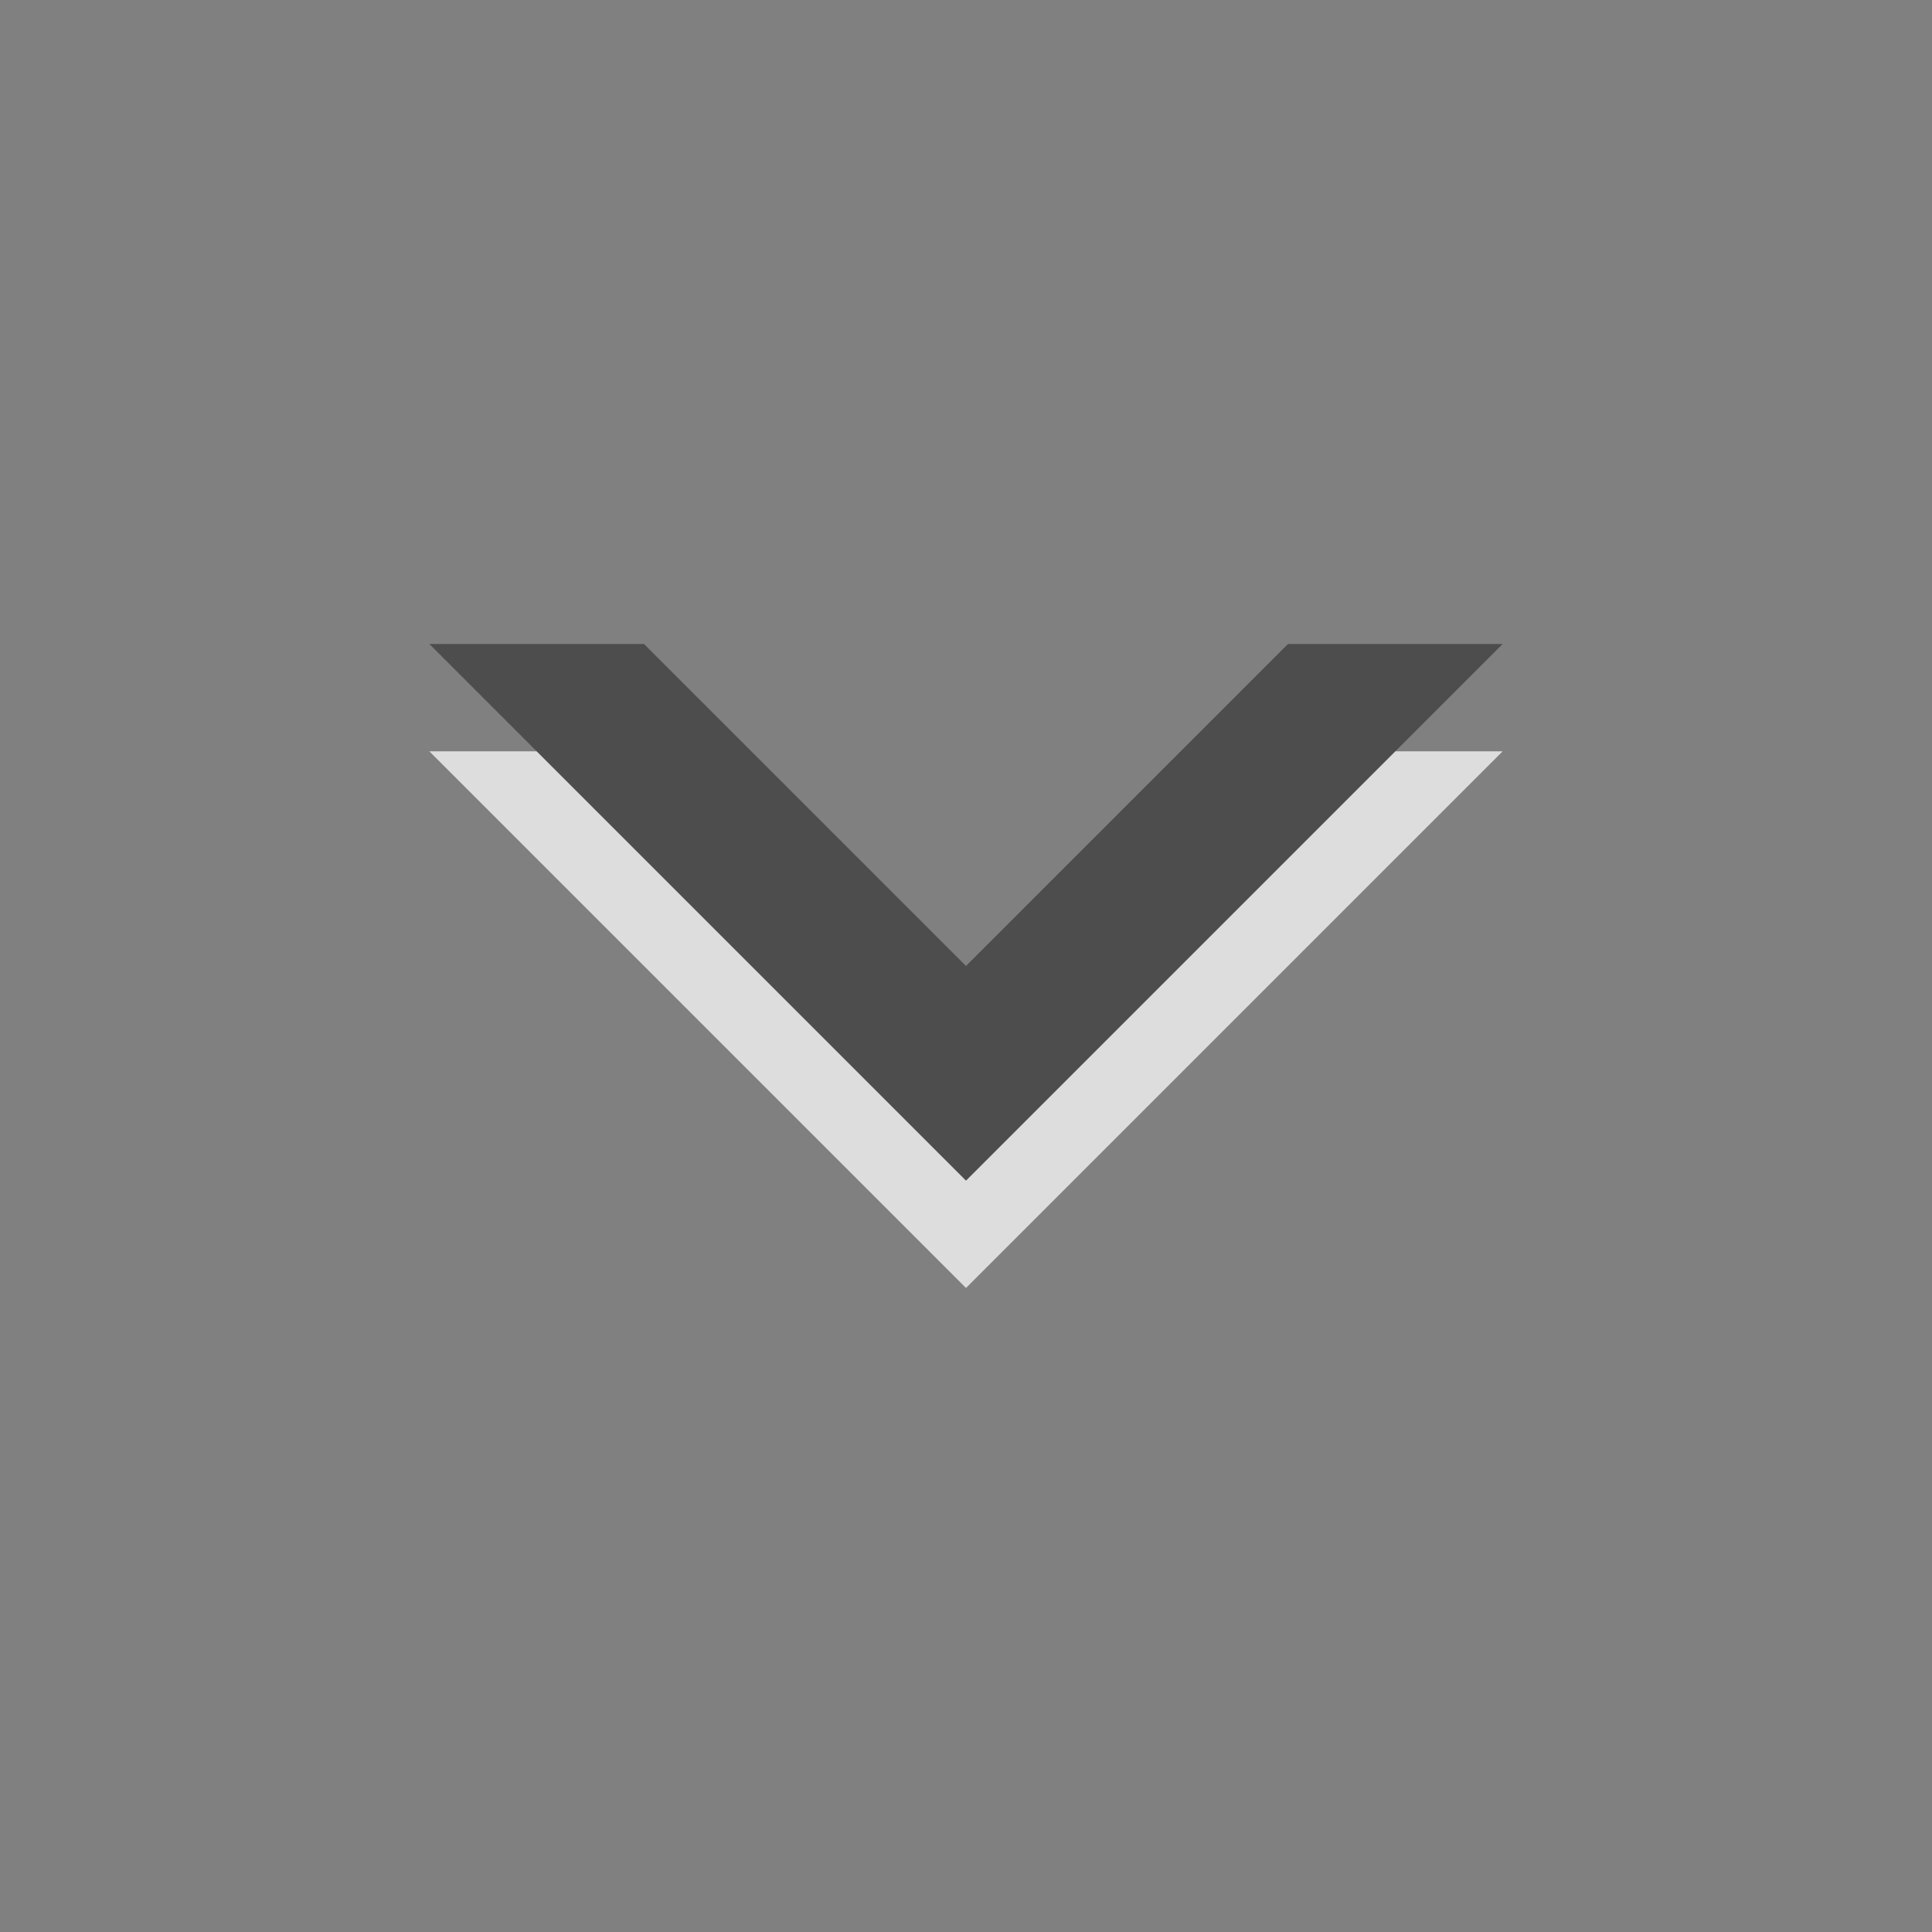 <svg xmlns="http://www.w3.org/2000/svg" xmlns:svg="http://www.w3.org/2000/svg" id="svg3859" width="18" height="18" version="1.1"><rect width="100%" height="100%" fill="#808080" stroke="none"/><g id="layer1" transform="translate(0,2)"><g id="g4513" transform="translate(0,-5e-5)"><path id="path3051" fill="#fff" fill-opacity=".729" stroke="none" d="m 4,5 4,4 0,0 1,1 0,0 0,0 1,-1 0,0 L 14,5 12,5 9,8 6,5 z"/><path id="path3053" fill="#4d4d4d" fill-opacity="1" stroke="none" d="m 4,4 4,4 0,0 1,1 0,0 0,0 1,-1 0,0 4,-4 -2,0 -3,3 -3,-3 z"/></g></g></svg>
